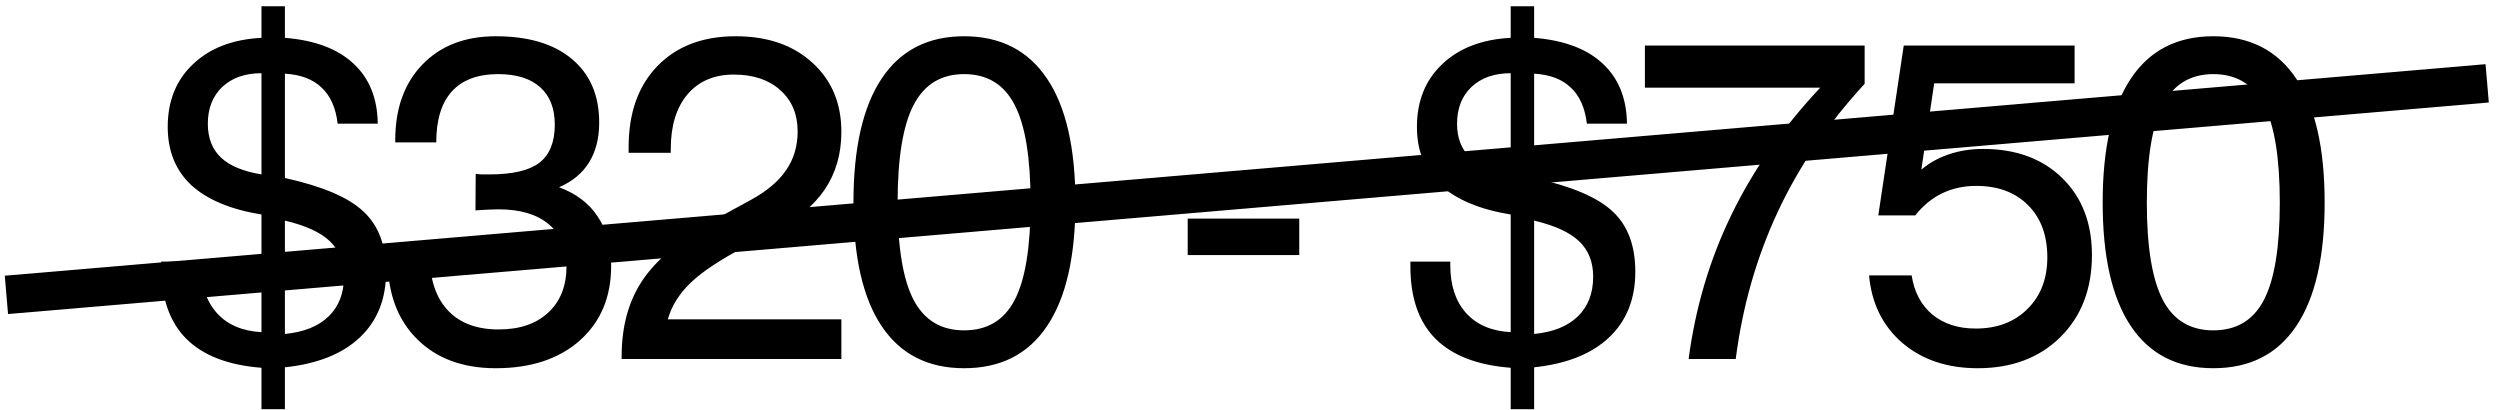 <svg width="195" height="32" viewBox="0 0 195 32" fill="none" xmlns="http://www.w3.org/2000/svg">
<path d="M22.223 26.049C23.699 25.908 24.836 25.451 25.633 24.678C26.43 23.904 26.828 22.873 26.828 21.584C26.828 20.436 26.465 19.516 25.738 18.824C25.023 18.133 23.852 17.594 22.223 17.207V26.049ZM20.395 13.604V5.711C19.117 5.711 18.098 6.068 17.336 6.783C16.586 7.498 16.211 8.453 16.211 9.648C16.211 10.762 16.551 11.641 17.23 12.285C17.91 12.93 18.965 13.369 20.395 13.604ZM20.395 31.92V28.686C17.793 28.486 15.836 27.73 14.523 26.418C13.223 25.105 12.572 23.23 12.572 20.793V20.406H15.684V20.688C15.684 22.258 16.094 23.5 16.914 24.414C17.734 25.328 18.895 25.826 20.395 25.908V16.732C17.969 16.334 16.141 15.566 14.91 14.43C13.691 13.281 13.082 11.77 13.082 9.895C13.082 7.879 13.738 6.25 15.051 5.008C16.363 3.754 18.145 3.068 20.395 2.951V0.49H22.223V2.951C24.555 3.139 26.336 3.807 27.566 4.955C28.809 6.104 29.441 7.668 29.465 9.648H26.336C26.195 8.418 25.779 7.48 25.088 6.836C24.408 6.18 23.453 5.816 22.223 5.746V13.885C25.152 14.529 27.197 15.402 28.357 16.504C29.529 17.594 30.115 19.158 30.115 21.197C30.115 23.318 29.436 25.023 28.076 26.312C26.717 27.602 24.766 28.381 22.223 28.65V31.92H20.395ZM30.249 20.16H33.518C33.565 21.93 34.052 23.295 34.977 24.256C35.903 25.217 37.21 25.697 38.897 25.697C40.538 25.697 41.827 25.258 42.764 24.379C43.714 23.5 44.188 22.293 44.188 20.758C44.188 19.352 43.725 18.262 42.8 17.488C41.874 16.715 40.573 16.328 38.897 16.328C38.557 16.328 37.995 16.352 37.21 16.398L37.087 16.416L37.104 13.568C37.257 13.58 37.409 13.592 37.561 13.604C37.725 13.604 37.931 13.604 38.177 13.604C39.981 13.604 41.282 13.299 42.079 12.69C42.876 12.068 43.274 11.078 43.274 9.719C43.274 8.453 42.893 7.48 42.132 6.801C41.37 6.121 40.28 5.781 38.862 5.781C37.268 5.781 36.061 6.232 35.241 7.135C34.432 8.025 34.028 9.35 34.028 11.107H30.829V10.932C30.829 8.459 31.538 6.49 32.956 5.025C34.374 3.561 36.278 2.828 38.669 2.828C41.223 2.828 43.204 3.42 44.61 4.604C46.028 5.787 46.737 7.439 46.737 9.561C46.737 10.779 46.473 11.816 45.946 12.672C45.419 13.516 44.639 14.16 43.608 14.605C44.944 15.098 45.952 15.865 46.632 16.908C47.323 17.939 47.669 19.223 47.669 20.758C47.669 23.172 46.854 25.105 45.225 26.559C43.596 28 41.411 28.721 38.669 28.721C36.102 28.721 34.057 27.965 32.534 26.453C31.011 24.93 30.249 22.891 30.249 20.336V20.16ZM48.488 28V27.789C48.488 25.363 49.074 23.324 50.246 21.672C51.429 20.008 53.486 18.373 56.416 16.768L58.543 15.607C59.808 14.916 60.734 14.137 61.32 13.27C61.918 12.402 62.216 11.395 62.216 10.246C62.216 8.91 61.765 7.838 60.863 7.029C59.961 6.221 58.754 5.816 57.242 5.816C55.707 5.816 54.5 6.332 53.621 7.363C52.754 8.395 52.32 9.812 52.32 11.617V11.916H49.033V11.477C49.033 8.805 49.783 6.695 51.283 5.148C52.783 3.602 54.816 2.828 57.382 2.828C59.867 2.828 61.859 3.514 63.359 4.885C64.871 6.256 65.627 8.055 65.627 10.281C65.627 12.016 65.187 13.527 64.308 14.816C63.429 16.094 62.07 17.213 60.23 18.174L58.103 19.246C56.181 20.254 54.769 21.191 53.867 22.059C52.976 22.914 52.384 23.863 52.091 24.906H65.627V28H48.488ZM70.014 15.801C70.014 19.27 70.43 21.801 71.262 23.395C72.094 24.977 73.407 25.768 75.2 25.768C77.004 25.768 78.317 24.982 79.137 23.412C79.969 21.83 80.385 19.293 80.385 15.801C80.385 12.297 79.969 9.754 79.137 8.172C78.317 6.578 77.004 5.781 75.2 5.781C73.407 5.781 72.094 6.584 71.262 8.189C70.43 9.783 70.014 12.32 70.014 15.801ZM66.569 15.801C66.569 11.559 67.301 8.336 68.766 6.133C70.231 3.93 72.375 2.828 75.2 2.828C78.035 2.828 80.192 3.93 81.668 6.133C83.145 8.324 83.883 11.547 83.883 15.801C83.883 20.031 83.145 23.242 81.668 25.434C80.204 27.625 78.047 28.721 75.2 28.721C72.375 28.721 70.231 27.625 68.766 25.434C67.301 23.242 66.569 20.031 66.569 15.801ZM92.641 19.896V17.049H101.342V19.896H92.641ZM119.662 26.049C121.138 25.908 122.275 25.451 123.072 24.678C123.869 23.904 124.267 22.873 124.267 21.584C124.267 20.436 123.904 19.516 123.177 18.824C122.463 18.133 121.291 17.594 119.662 17.207V26.049ZM117.834 13.604V5.711C116.556 5.711 115.537 6.068 114.775 6.783C114.025 7.498 113.65 8.453 113.65 9.648C113.65 10.762 113.99 11.641 114.67 12.285C115.349 12.93 116.404 13.369 117.834 13.604ZM117.834 31.92V28.686C115.232 28.486 113.275 27.73 111.963 26.418C110.662 25.105 110.011 23.23 110.011 20.793V20.406H113.123V20.688C113.123 22.258 113.533 23.5 114.353 24.414C115.173 25.328 116.334 25.826 117.834 25.908V16.732C115.408 16.334 113.58 15.566 112.349 14.43C111.13 13.281 110.521 11.77 110.521 9.895C110.521 7.879 111.177 6.25 112.49 5.008C113.802 3.754 115.584 3.068 117.834 2.951V0.49H119.662V2.951C121.994 3.139 123.775 3.807 125.005 4.955C126.248 6.104 126.88 7.668 126.904 9.648H123.775C123.634 8.418 123.218 7.48 122.527 6.836C121.847 6.18 120.892 5.816 119.662 5.746V13.885C122.591 14.529 124.636 15.402 125.796 16.504C126.968 17.594 127.554 19.158 127.554 21.197C127.554 23.318 126.875 25.023 125.515 26.312C124.156 27.602 122.205 28.381 119.662 28.65V31.92H117.834ZM131.713 28C132.241 24.004 133.348 20.266 135.036 16.785C136.723 13.293 139.037 9.977 141.979 6.836H128.303V3.549H145.442V6.537C142.606 9.607 140.35 12.93 138.674 16.504C137.01 20.066 135.914 23.898 135.387 28H131.713ZM145.786 21.479H149.109C149.308 22.779 149.847 23.799 150.726 24.537C151.616 25.264 152.741 25.627 154.101 25.627C155.777 25.627 157.124 25.117 158.144 24.098C159.175 23.078 159.691 21.736 159.691 20.072C159.691 18.361 159.193 17.008 158.196 16.012C157.2 15.004 155.847 14.5 154.136 14.5C153.175 14.5 152.29 14.693 151.482 15.08C150.685 15.467 149.988 16.041 149.39 16.803H146.507L148.493 3.549H161.818V6.502H150.866L149.864 13.234C150.486 12.707 151.2 12.309 152.009 12.039C152.829 11.758 153.72 11.617 154.681 11.617C157.247 11.617 159.304 12.373 160.851 13.885C162.398 15.396 163.171 17.4 163.171 19.896C163.171 22.533 162.351 24.666 160.71 26.295C159.07 27.912 156.919 28.721 154.259 28.721C151.892 28.721 149.935 28.064 148.388 26.752C146.853 25.428 145.986 23.67 145.786 21.479ZM167.453 15.801C167.453 19.27 167.869 21.801 168.701 23.395C169.533 24.977 170.846 25.768 172.639 25.768C174.443 25.768 175.756 24.982 176.576 23.412C177.408 21.83 177.824 19.293 177.824 15.801C177.824 12.297 177.408 9.754 176.576 8.172C175.756 6.578 174.443 5.781 172.639 5.781C170.846 5.781 169.533 6.584 168.701 8.189C167.869 9.783 167.453 12.32 167.453 15.801ZM164.008 15.801C164.008 11.559 164.74 8.336 166.205 6.133C167.67 3.93 169.814 2.828 172.639 2.828C175.475 2.828 177.631 3.93 179.107 6.133C180.584 8.324 181.322 11.547 181.322 15.801C181.322 20.031 180.584 23.242 179.107 25.434C177.643 27.625 175.486 28.721 172.639 28.721C169.814 28.721 167.67 27.625 166.205 25.434C164.74 23.242 164.008 20.031 164.008 15.801Z" fill="black"/>
<path d="M0.5 23L194 6.5" stroke="black" stroke-width="3"/>
</svg>
